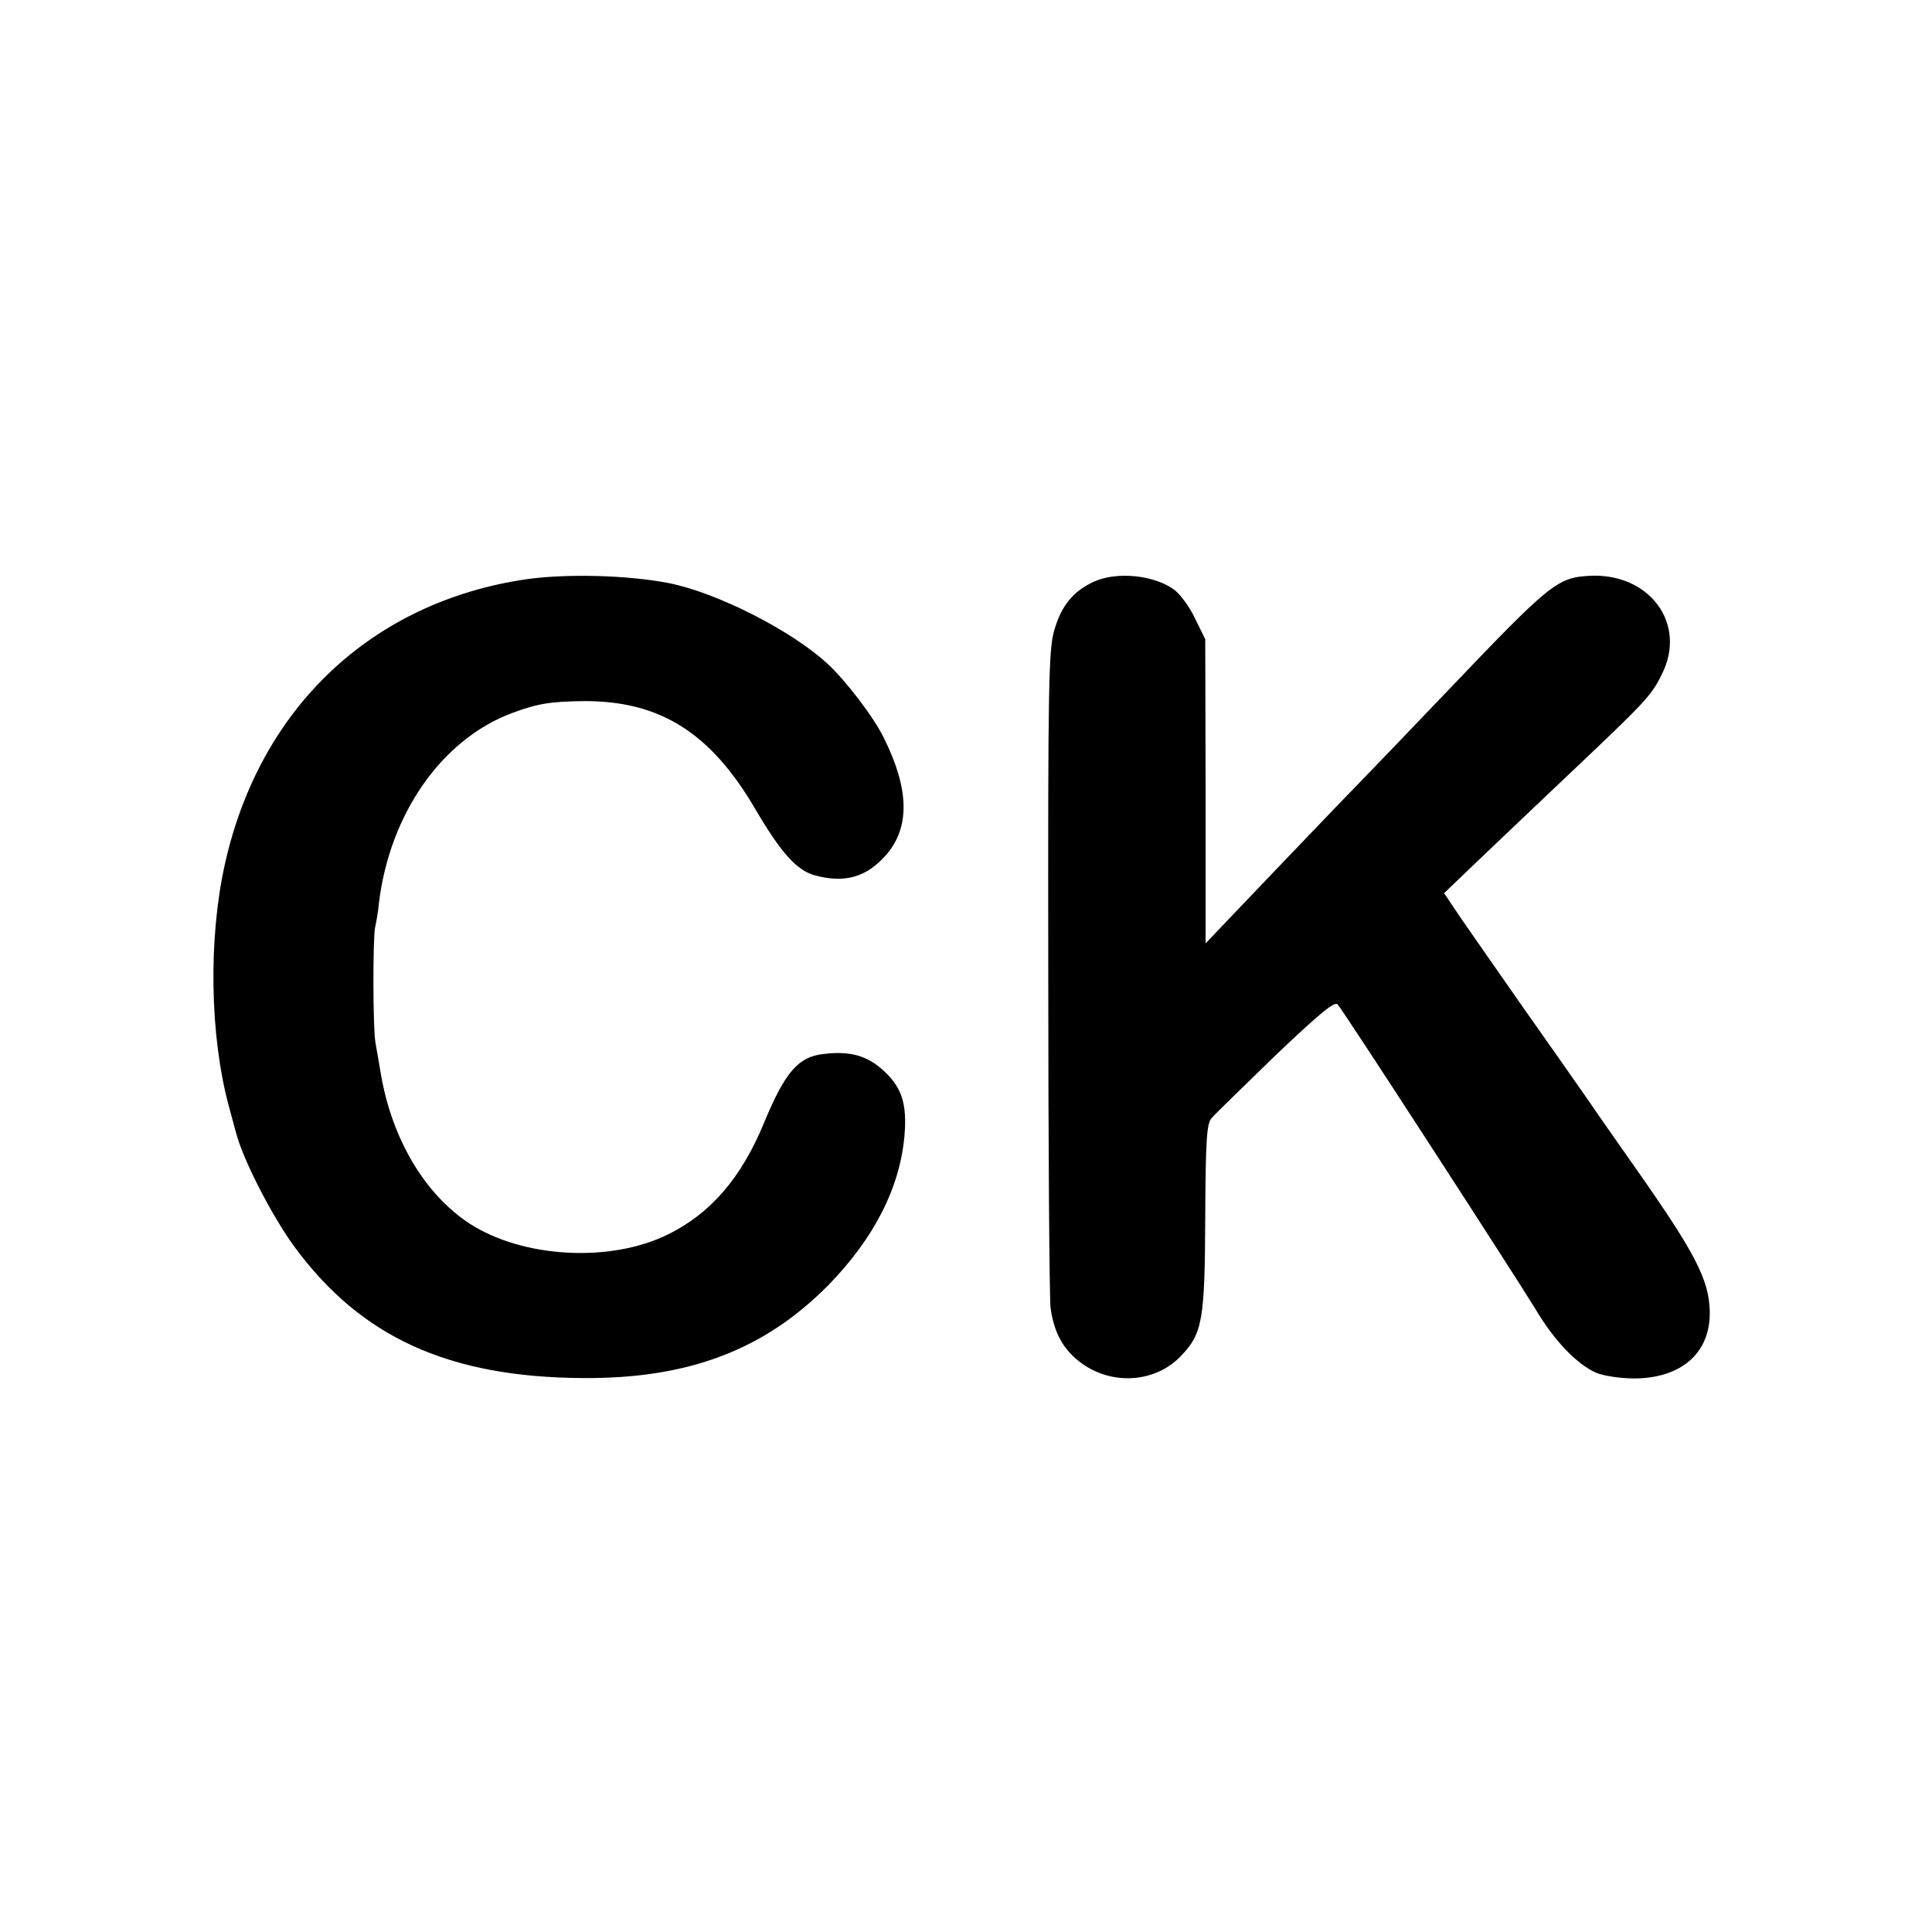 <?xml version="1.0" standalone="no"?>
<!DOCTYPE svg PUBLIC "-//W3C//DTD SVG 20010904//EN"
 "http://www.w3.org/TR/2001/REC-SVG-20010904/DTD/svg10.dtd">
<svg version="1.0" xmlns="http://www.w3.org/2000/svg"
 width="512pt" height="512pt" viewBox="0 0 512 512"
 preserveAspectRatio="xMidYMid meet">
<g transform="translate(0,512) scale(0.1,-0.1)"
fill="#000000" stroke="none">
<path d="M1395 3585 c-410 -60 -707 -341 -799 -755 -44 -197 -40 -453 10 -640
8 -30 17 -62 19 -70 18 -72 97 -225 156 -305 176 -239 408 -345 764 -347 280
-2 481 75 650 246 122 125 190 259 202 397 7 84 -7 128 -57 173 -43 39 -88 51
-156 43 -68 -7 -103 -47 -159 -182 -60 -146 -141 -240 -254 -296 -153 -76
-385 -63 -526 28 -118 77 -205 222 -235 393 -6 33 -12 72 -15 87 -7 38 -7 276
-1 305 3 13 8 41 10 63 28 237 166 435 352 505 70 26 103 31 194 32 200 0 333
-84 451 -285 69 -118 111 -164 159 -177 79 -21 136 -5 188 54 64 73 62 175 -6
311 -26 54 -102 153 -149 196 -95 88 -294 189 -422 214 -110 21 -269 25 -376
10z"/>
<path d="M2900 3579 c-55 -25 -87 -63 -106 -129 -15 -49 -17 -144 -16 -900 0
-465 3 -867 6 -895 9 -68 35 -114 84 -149 83 -59 197 -49 263 22 56 59 62 95
63 369 1 203 4 246 17 260 8 10 85 84 169 166 121 115 157 144 165 135 15 -16
462 -706 524 -807 51 -86 111 -147 161 -169 19 -8 64 -15 100 -15 127 0 204
69 201 179 -2 83 -40 155 -190 369 -46 66 -105 149 -129 185 -25 36 -102 146
-172 245 -69 99 -146 209 -170 244 l-43 64 74 71 c41 39 150 143 243 231 220
208 232 221 260 278 68 134 -33 270 -193 261 -84 -5 -104 -21 -371 -301 -63
-66 -198 -207 -300 -312 -102 -106 -221 -231 -265 -277 l-80 -84 0 403 -1 403
-27 55 c-14 30 -39 64 -55 76 -53 39 -151 49 -212 22z"/>
</g>
</svg>

